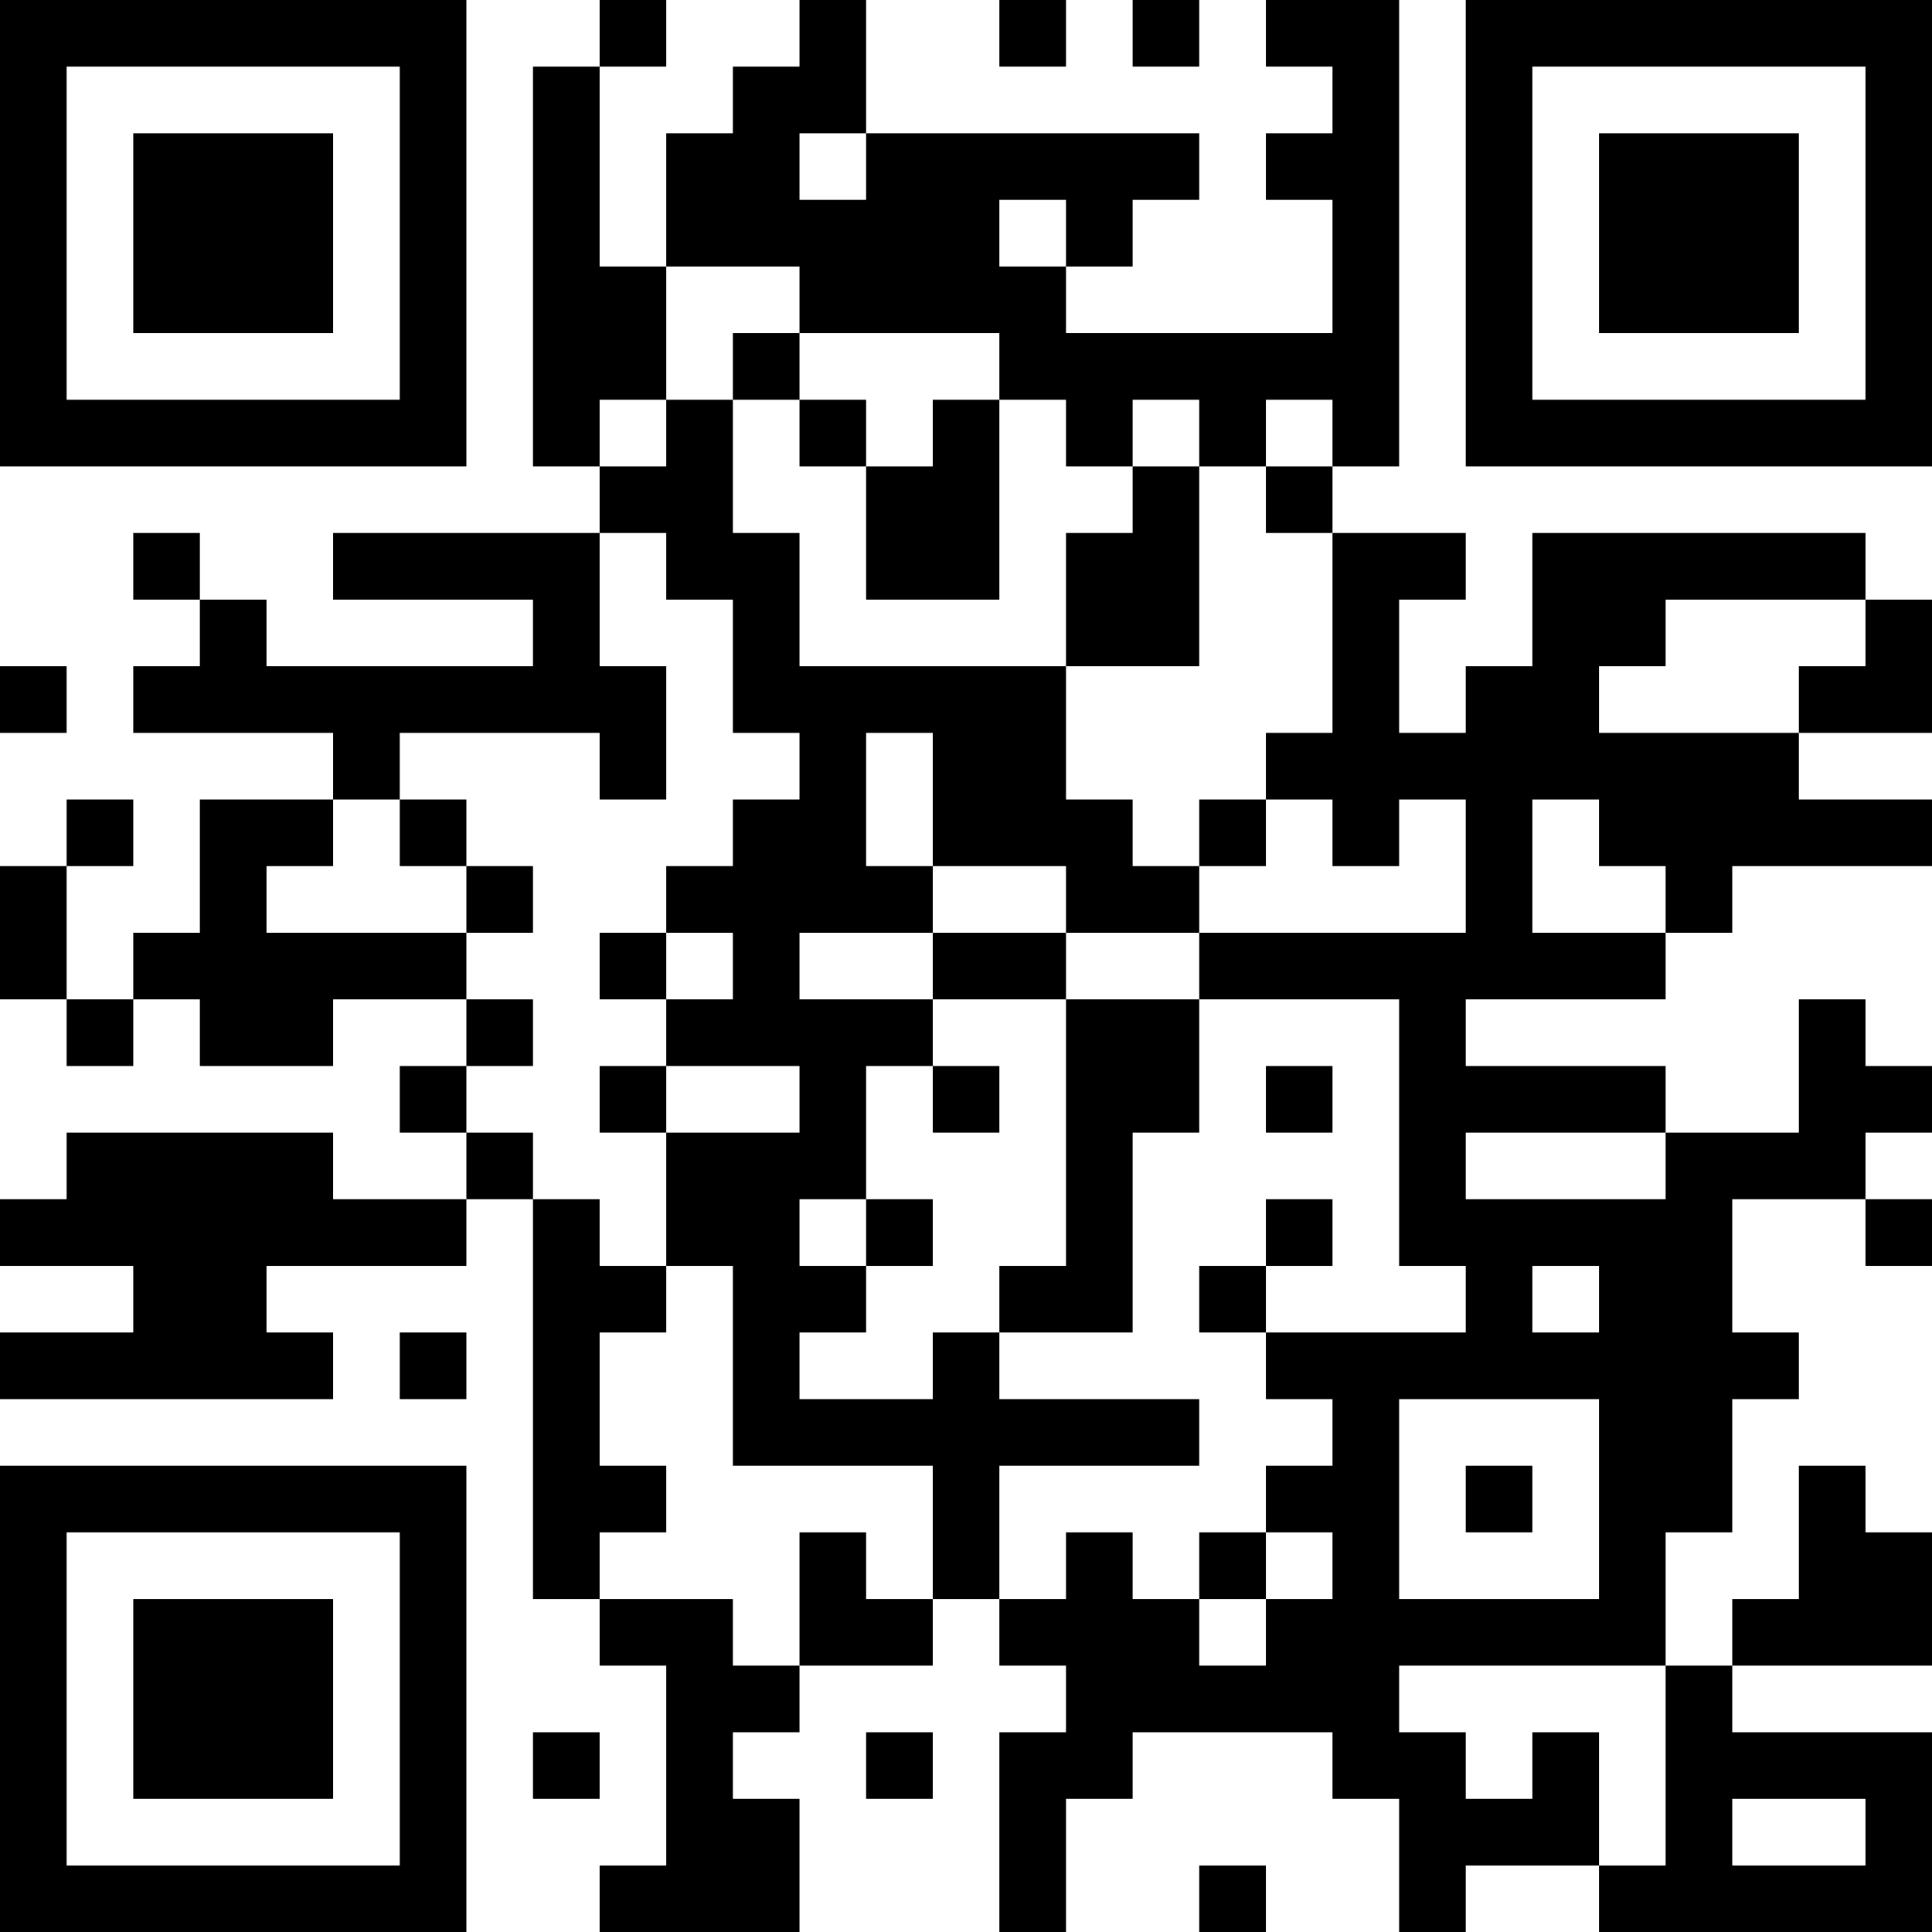 <?xml version="1.0" encoding="UTF-8"?>
<svg xmlns="http://www.w3.org/2000/svg" version="1.1" width="200" height="200" viewBox="0 0 200 200"><rect x="0" y="0" width="200" height="200" fill="#ffffff"/><g transform="scale(6.897)"><g transform="translate(0,0)"><path fill-rule="evenodd" d="M9 0L9 1L8 1L8 7L9 7L9 8L5 8L5 9L8 9L8 10L4 10L4 9L3 9L3 8L2 8L2 9L3 9L3 10L2 10L2 11L5 11L5 12L3 12L3 14L2 14L2 15L1 15L1 13L2 13L2 12L1 12L1 13L0 13L0 15L1 15L1 16L2 16L2 15L3 15L3 16L5 16L5 15L7 15L7 16L6 16L6 17L7 17L7 18L5 18L5 17L1 17L1 18L0 18L0 19L2 19L2 20L0 20L0 21L5 21L5 20L4 20L4 19L7 19L7 18L8 18L8 24L9 24L9 25L10 25L10 28L9 28L9 29L12 29L12 27L11 27L11 26L12 26L12 25L14 25L14 24L15 24L15 25L16 25L16 26L15 26L15 29L16 29L16 27L17 27L17 26L20 26L20 27L21 27L21 29L22 29L22 28L24 28L24 29L29 29L29 26L26 26L26 25L29 25L29 23L28 23L28 22L27 22L27 24L26 24L26 25L25 25L25 23L26 23L26 21L27 21L27 20L26 20L26 18L28 18L28 19L29 19L29 18L28 18L28 17L29 17L29 16L28 16L28 15L27 15L27 17L25 17L25 16L22 16L22 15L25 15L25 14L26 14L26 13L29 13L29 12L27 12L27 11L29 11L29 9L28 9L28 8L23 8L23 10L22 10L22 11L21 11L21 9L22 9L22 8L20 8L20 7L21 7L21 0L19 0L19 1L20 1L20 2L19 2L19 3L20 3L20 5L16 5L16 4L17 4L17 3L18 3L18 2L13 2L13 0L12 0L12 1L11 1L11 2L10 2L10 4L9 4L9 1L10 1L10 0ZM15 0L15 1L16 1L16 0ZM17 0L17 1L18 1L18 0ZM12 2L12 3L13 3L13 2ZM15 3L15 4L16 4L16 3ZM10 4L10 6L9 6L9 7L10 7L10 6L11 6L11 8L12 8L12 10L16 10L16 12L17 12L17 13L18 13L18 14L16 14L16 13L14 13L14 11L13 11L13 13L14 13L14 14L12 14L12 15L14 15L14 16L13 16L13 18L12 18L12 19L13 19L13 20L12 20L12 21L14 21L14 20L15 20L15 21L18 21L18 22L15 22L15 24L16 24L16 23L17 23L17 24L18 24L18 25L19 25L19 24L20 24L20 23L19 23L19 22L20 22L20 21L19 21L19 20L22 20L22 19L21 19L21 15L18 15L18 14L22 14L22 12L21 12L21 13L20 13L20 12L19 12L19 11L20 11L20 8L19 8L19 7L20 7L20 6L19 6L19 7L18 7L18 6L17 6L17 7L16 7L16 6L15 6L15 5L12 5L12 4ZM11 5L11 6L12 6L12 7L13 7L13 9L15 9L15 6L14 6L14 7L13 7L13 6L12 6L12 5ZM17 7L17 8L16 8L16 10L18 10L18 7ZM9 8L9 10L10 10L10 12L9 12L9 11L6 11L6 12L5 12L5 13L4 13L4 14L7 14L7 15L8 15L8 16L7 16L7 17L8 17L8 18L9 18L9 19L10 19L10 20L9 20L9 22L10 22L10 23L9 23L9 24L11 24L11 25L12 25L12 23L13 23L13 24L14 24L14 22L11 22L11 19L10 19L10 17L12 17L12 16L10 16L10 15L11 15L11 14L10 14L10 13L11 13L11 12L12 12L12 11L11 11L11 9L10 9L10 8ZM25 9L25 10L24 10L24 11L27 11L27 10L28 10L28 9ZM0 10L0 11L1 11L1 10ZM6 12L6 13L7 13L7 14L8 14L8 13L7 13L7 12ZM18 12L18 13L19 13L19 12ZM23 12L23 14L25 14L25 13L24 13L24 12ZM9 14L9 15L10 15L10 14ZM14 14L14 15L16 15L16 19L15 19L15 20L17 20L17 17L18 17L18 15L16 15L16 14ZM9 16L9 17L10 17L10 16ZM14 16L14 17L15 17L15 16ZM19 16L19 17L20 17L20 16ZM22 17L22 18L25 18L25 17ZM13 18L13 19L14 19L14 18ZM19 18L19 19L18 19L18 20L19 20L19 19L20 19L20 18ZM23 19L23 20L24 20L24 19ZM6 20L6 21L7 21L7 20ZM21 21L21 24L24 24L24 21ZM22 22L22 23L23 23L23 22ZM18 23L18 24L19 24L19 23ZM21 25L21 26L22 26L22 27L23 27L23 26L24 26L24 28L25 28L25 25ZM8 26L8 27L9 27L9 26ZM13 26L13 27L14 27L14 26ZM26 27L26 28L28 28L28 27ZM18 28L18 29L19 29L19 28ZM0 0L0 7L7 7L7 0ZM1 1L1 6L6 6L6 1ZM2 2L2 5L5 5L5 2ZM22 0L22 7L29 7L29 0ZM23 1L23 6L28 6L28 1ZM24 2L24 5L27 5L27 2ZM0 22L0 29L7 29L7 22ZM1 23L1 28L6 28L6 23ZM2 24L2 27L5 27L5 24Z" fill="#000000"/></g></g></svg>
